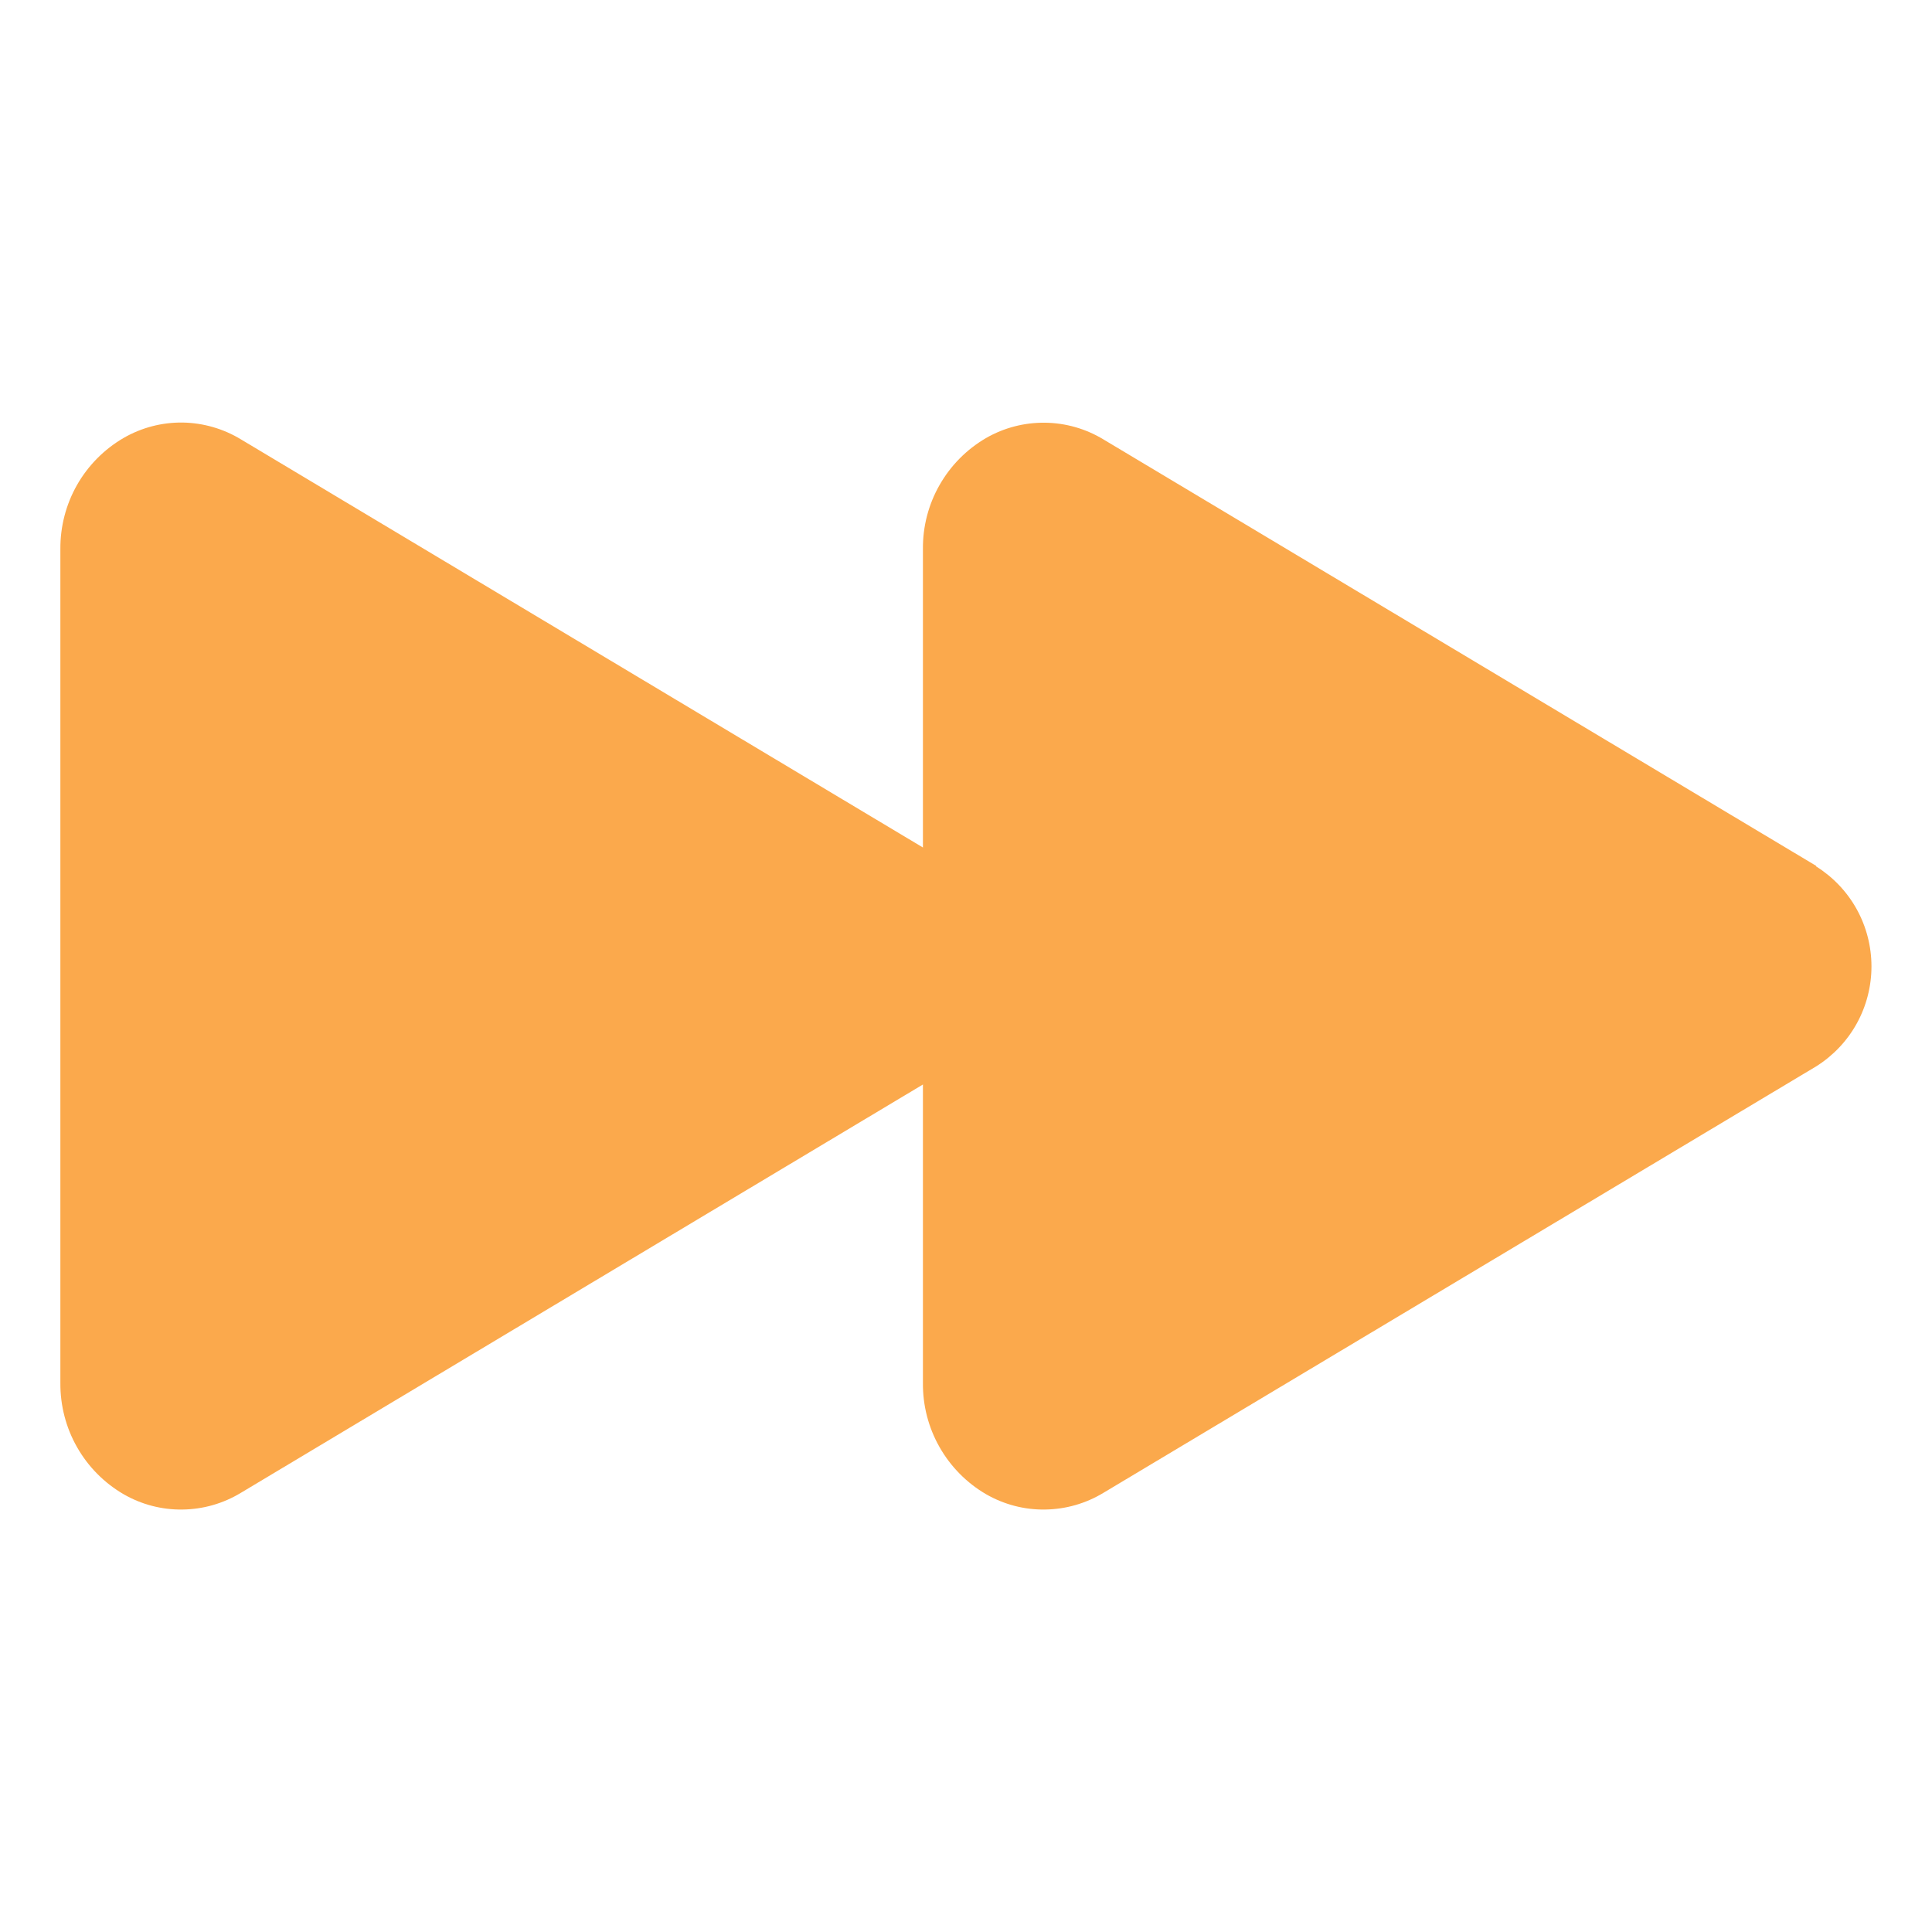 <svg width="24" height="24" viewBox="0 0 24 24" fill="none" xmlns="http://www.w3.org/2000/svg">
<path d="M22.561 10.756L13.708 5.459C13.489 5.326 13.238 5.254 12.981 5.251C12.725 5.248 12.473 5.313 12.25 5.441C12.009 5.581 11.809 5.783 11.671 6.026C11.533 6.268 11.462 6.543 11.465 6.822V10.528L2.993 5.458C2.774 5.325 2.524 5.253 2.267 5.249C2.011 5.246 1.758 5.312 1.536 5.44C1.295 5.58 1.095 5.782 0.957 6.024C0.819 6.267 0.748 6.542 0.75 6.821V17.18C0.748 17.459 0.819 17.735 0.957 17.977C1.095 18.22 1.295 18.422 1.536 18.562C1.758 18.69 2.011 18.756 2.267 18.752C2.524 18.749 2.774 18.677 2.993 18.544L11.465 13.472V17.178C11.462 17.458 11.533 17.733 11.671 17.976C11.809 18.219 12.009 18.422 12.25 18.562C12.473 18.69 12.725 18.756 12.981 18.752C13.238 18.749 13.489 18.677 13.708 18.544L22.561 13.247C22.771 13.115 22.945 12.932 23.065 12.715C23.185 12.498 23.248 12.253 23.248 12.005C23.248 11.757 23.185 11.512 23.065 11.295C22.945 11.078 22.771 10.895 22.561 10.763V10.756Z" fill="#FBA94C"/>
</svg>
